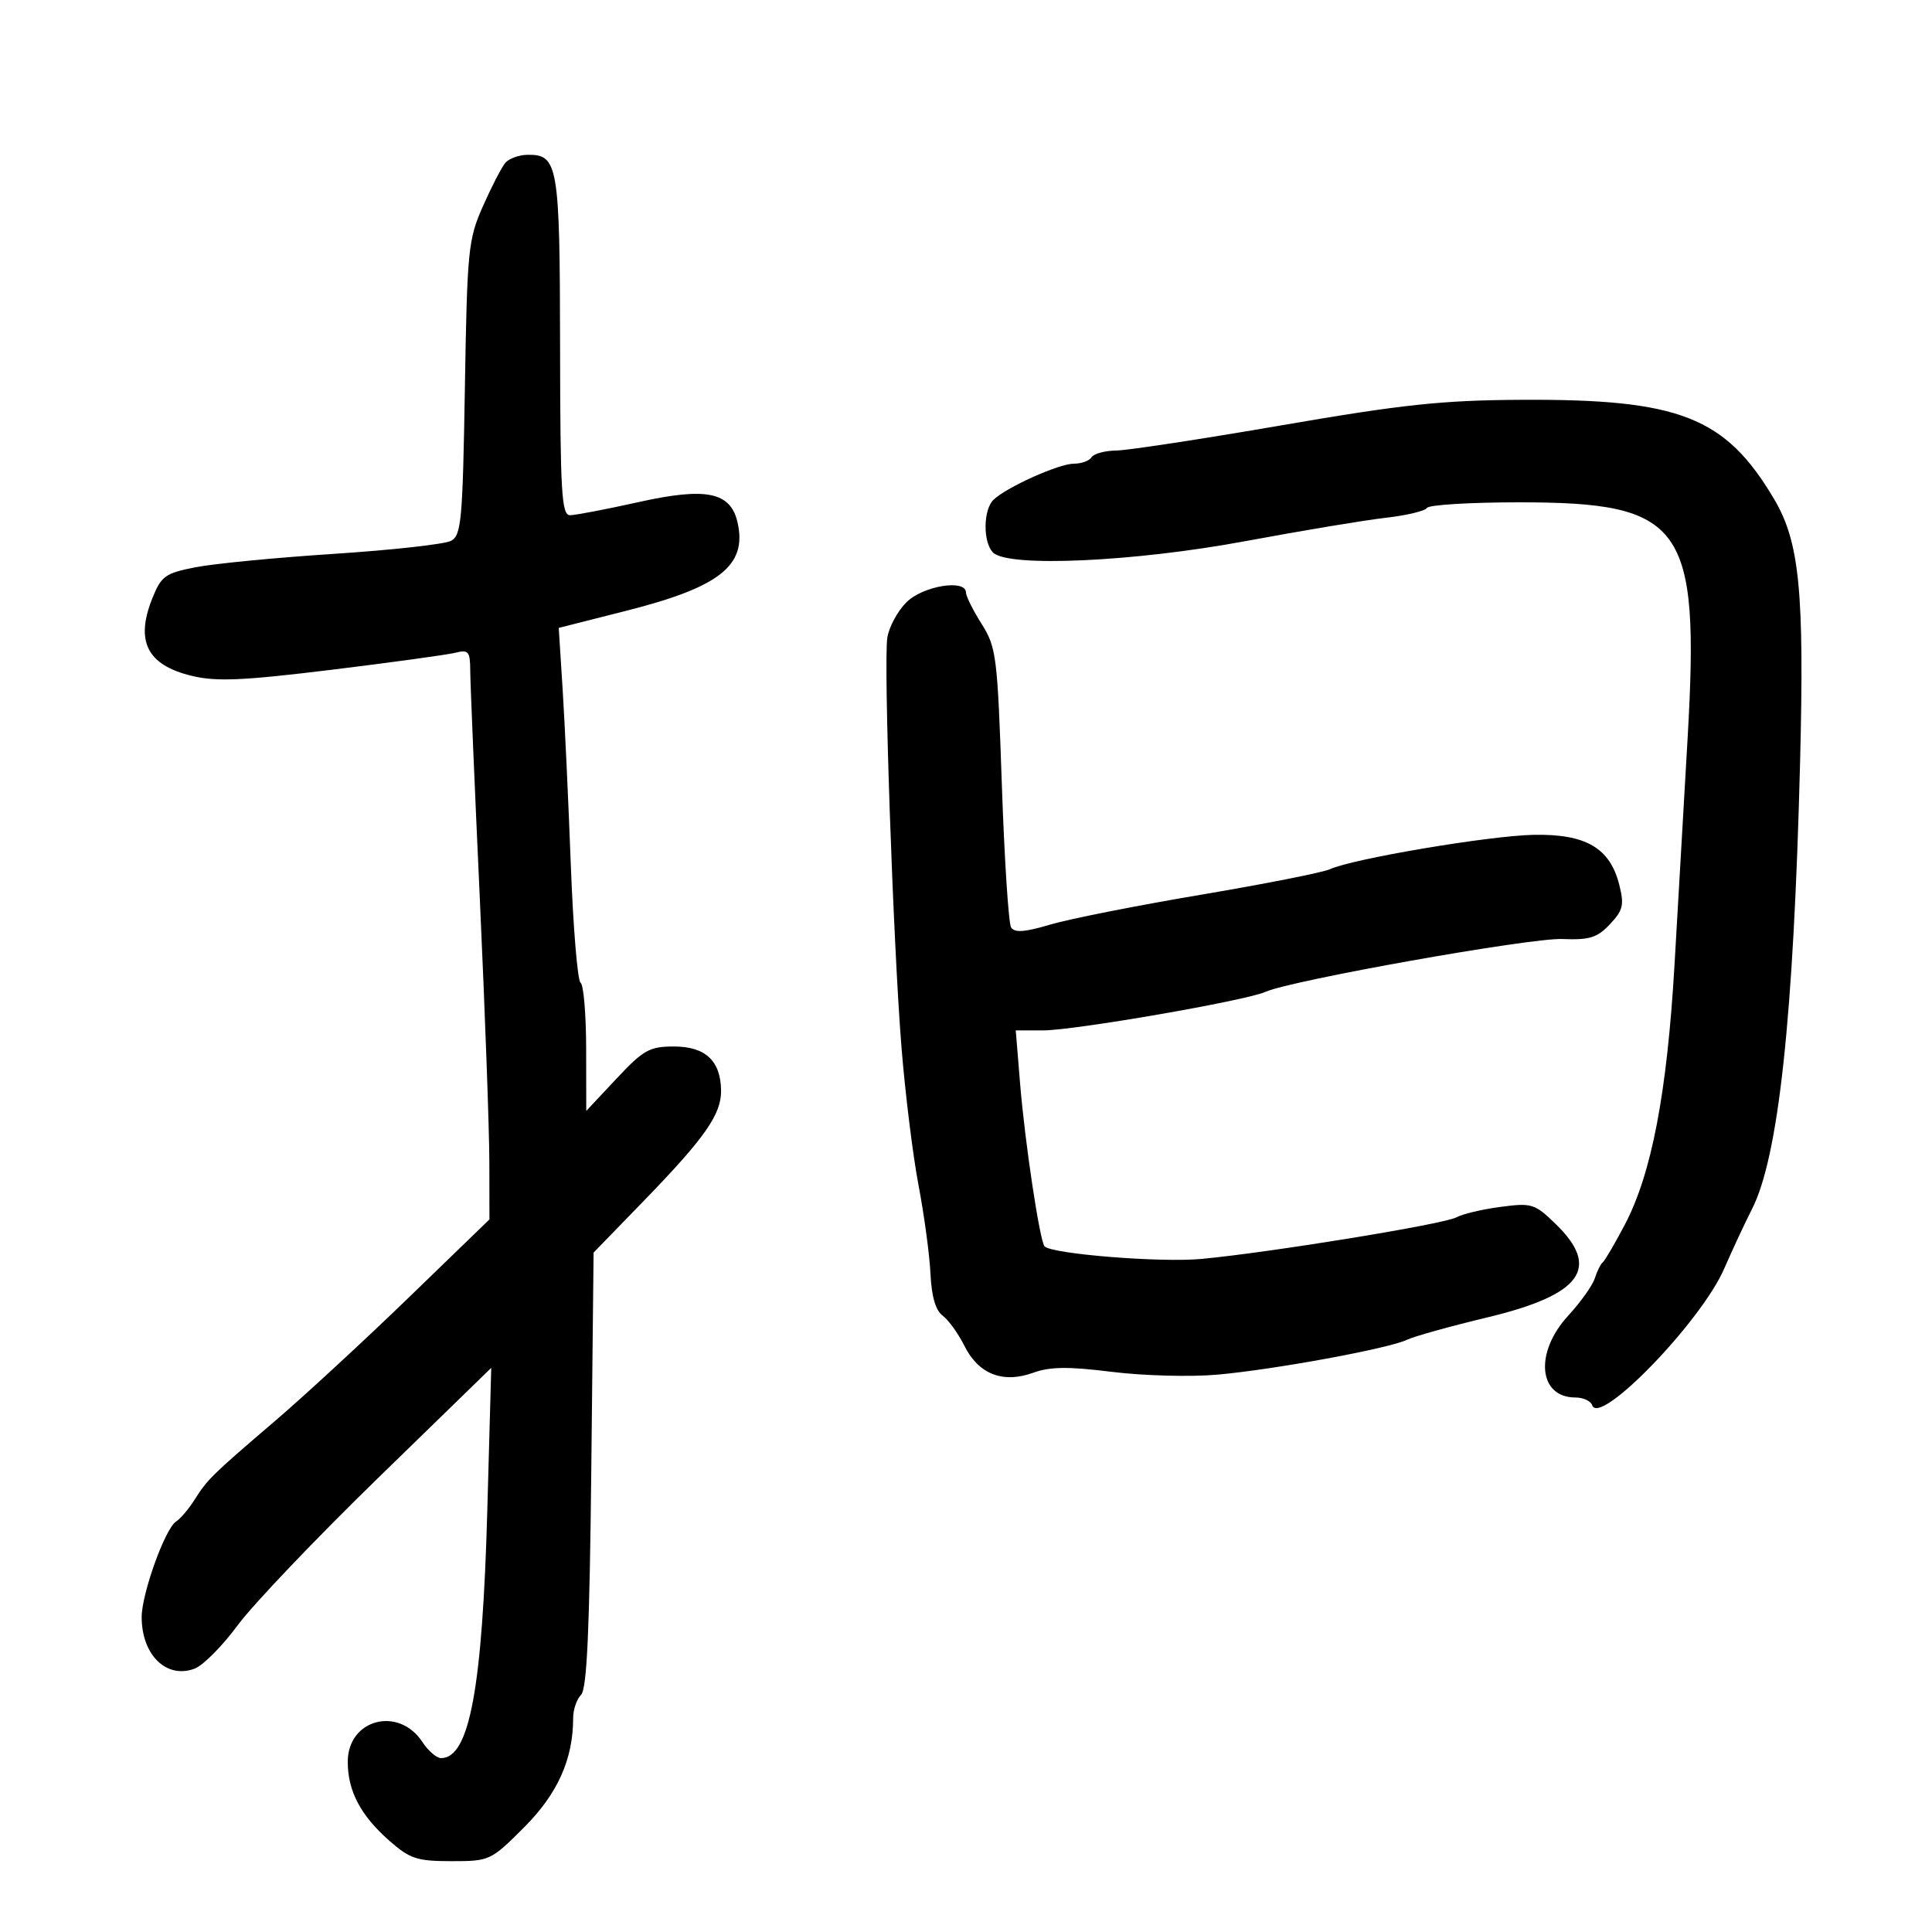 <svg xmlns="http://www.w3.org/2000/svg" width="300" height="300" viewBox="0 0 300 300" version="1.1">
	<path d="M 78.467 25.288 C 77.898 25.955, 76.337 28.975, 74.998 32 C 72.697 37.198, 72.543 38.751, 72.186 60.266 C 71.846 80.825, 71.637 83.124, 70.033 83.982 C 69.056 84.505, 60.886 85.413, 51.878 86 C 42.870 86.587, 33.177 87.526, 30.338 88.086 C 25.640 89.013, 25.038 89.447, 23.648 92.923 C 20.976 99.600, 22.862 103.288, 29.800 104.952 C 33.614 105.867, 37.700 105.688, 51.469 104.004 C 60.802 102.862, 69.464 101.671, 70.719 101.356 C 72.752 100.845, 73.002 101.148, 73.018 104.142 C 73.027 105.989, 73.696 121.900, 74.504 139.500 C 75.312 157.100, 75.979 175.517, 75.986 180.427 L 76 189.354 63.525 201.427 C 56.663 208.067, 47.371 216.650, 42.875 220.500 C 32.793 229.134, 32.258 229.657, 30.205 232.890 C 29.294 234.326, 28.005 235.843, 27.341 236.262 C 25.647 237.332, 22 247.465, 22 251.103 C 22 257.003, 25.871 260.760, 30.240 259.099 C 31.544 258.603, 34.552 255.566, 36.924 252.349 C 39.297 249.132, 49.122 238.827, 58.759 229.450 L 76.280 212.400 75.671 234.450 C 74.906 262.177, 72.890 273, 68.493 273 C 67.798 273, 66.498 271.882, 65.602 270.516 C 61.901 264.867, 54 266.949, 54 273.573 C 54 278.120, 56.007 281.921, 60.484 285.852 C 63.658 288.638, 64.762 289, 70.100 289 C 76.042 289, 76.207 288.923, 81.385 283.746 C 86.589 278.541, 89 273.163, 89 266.757 C 89 265.461, 89.553 263.847, 90.229 263.171 C 91.137 262.263, 91.550 253.144, 91.815 228.221 L 92.173 194.500 99.937 186.500 C 109.429 176.720, 112.010 173.041, 111.968 169.346 C 111.917 164.728, 109.539 162.500, 104.662 162.500 C 100.853 162.500, 99.924 163.019, 95.722 167.500 L 91.034 172.500 91.017 162.809 C 91.008 157.479, 90.618 152.882, 90.151 152.593 C 89.684 152.305, 89.002 144.066, 88.635 134.284 C 88.267 124.503, 87.696 112.225, 87.364 107 L 86.761 97.500 97.326 94.820 C 111.762 91.159, 115.996 87.812, 114.546 81.209 C 113.489 76.395, 109.740 75.608, 99.133 77.970 C 94.122 79.087, 89.341 80, 88.511 80 C 87.202 80, 86.996 76.484, 86.968 53.750 C 86.934 25.569, 86.659 23.962, 81.890 24.038 C 80.575 24.059, 79.035 24.621, 78.467 25.288 M 199 66.043 C 186.625 68.177, 175.064 69.940, 173.309 69.961 C 171.554 69.983, 169.840 70.450, 169.500 71 C 169.160 71.550, 167.926 72, 166.757 72 C 164.415 72, 156.222 75.686, 154.250 77.627 C 152.660 79.192, 152.629 84.229, 154.200 85.800 C 156.534 88.134, 176.086 87.247, 193.425 84.022 C 202.184 82.393, 211.981 80.762, 215.197 80.398 C 218.413 80.034, 221.286 79.346, 221.581 78.868 C 221.877 78.391, 228.307 78, 235.871 78 C 261.438 78, 263.940 81.488, 262.059 114.500 C 261.494 124.400, 260.571 140.375, 260.007 150 C 258.848 169.756, 256.455 182.251, 252.320 190.127 C 250.769 193.082, 249.223 195.725, 248.885 196 C 248.546 196.275, 247.985 197.400, 247.637 198.500 C 247.289 199.600, 245.429 202.213, 243.502 204.306 C 238.250 210.013, 238.863 217, 244.617 217 C 245.836 217, 247.013 217.540, 247.233 218.199 C 248.352 221.555, 264.134 205.244, 267.718 197.027 C 269.044 193.987, 270.982 189.834, 272.023 187.799 C 276.175 179.685, 278.512 158.018, 279.516 118.356 C 280.187 91.823, 279.431 84.161, 275.485 77.500 C 267.916 64.725, 260.831 61.944, 236.201 62.082 C 223.912 62.151, 217.809 62.801, 199 66.043 M 140.746 93.527 C 139.356 94.917, 138.022 97.399, 137.780 99.043 C 137.186 103.091, 138.683 146.375, 139.975 162.535 C 140.549 169.704, 141.742 179.379, 142.627 184.035 C 143.512 188.691, 144.348 194.881, 144.484 197.792 C 144.650 201.319, 145.280 203.487, 146.374 204.292 C 147.277 204.956, 148.800 207.070, 149.758 208.989 C 151.955 213.389, 155.727 214.862, 160.436 213.159 C 163.064 212.209, 165.880 212.178, 172.675 213.023 C 177.529 213.627, 184.875 213.823, 189 213.458 C 197.854 212.674, 215.650 209.401, 218.500 208.032 C 219.600 207.503, 225.225 205.937, 231 204.552 C 245.582 201.053, 248.613 196.894, 241.561 190.059 C 238.297 186.895, 237.861 186.761, 232.974 187.409 C 230.142 187.785, 227.077 188.511, 226.163 189.024 C 224.279 190.080, 197.119 194.508, 186.500 195.491 C 180.195 196.075, 163.393 194.726, 162.208 193.542 C 161.467 192.800, 159.144 177.379, 158.399 168.250 L 157.725 160 161.973 160 C 166.824 160, 193.481 155.380, 196.500 154.016 C 200.451 152.231, 237.608 145.613, 242.570 145.811 C 246.836 145.981, 248.013 145.615, 249.996 143.505 C 252.046 141.322, 252.232 140.523, 251.426 137.344 C 249.985 131.661, 246.218 129.473, 238.148 129.631 C 231.250 129.767, 210.038 133.348, 206.500 134.974 C 205.400 135.480, 196.388 137.262, 186.473 138.935 C 176.558 140.607, 166.032 142.692, 163.082 143.568 C 159.092 144.753, 157.534 144.864, 157.001 144.001 C 156.606 143.363, 155.959 133.361, 155.563 121.775 C 154.881 101.853, 154.711 100.502, 152.421 96.875 C 151.090 94.766, 150 92.581, 150 92.020 C 150 89.875, 143.308 90.965, 140.746 93.527" stroke="none" fill="black" fill-rule="evenodd"/>
</svg>